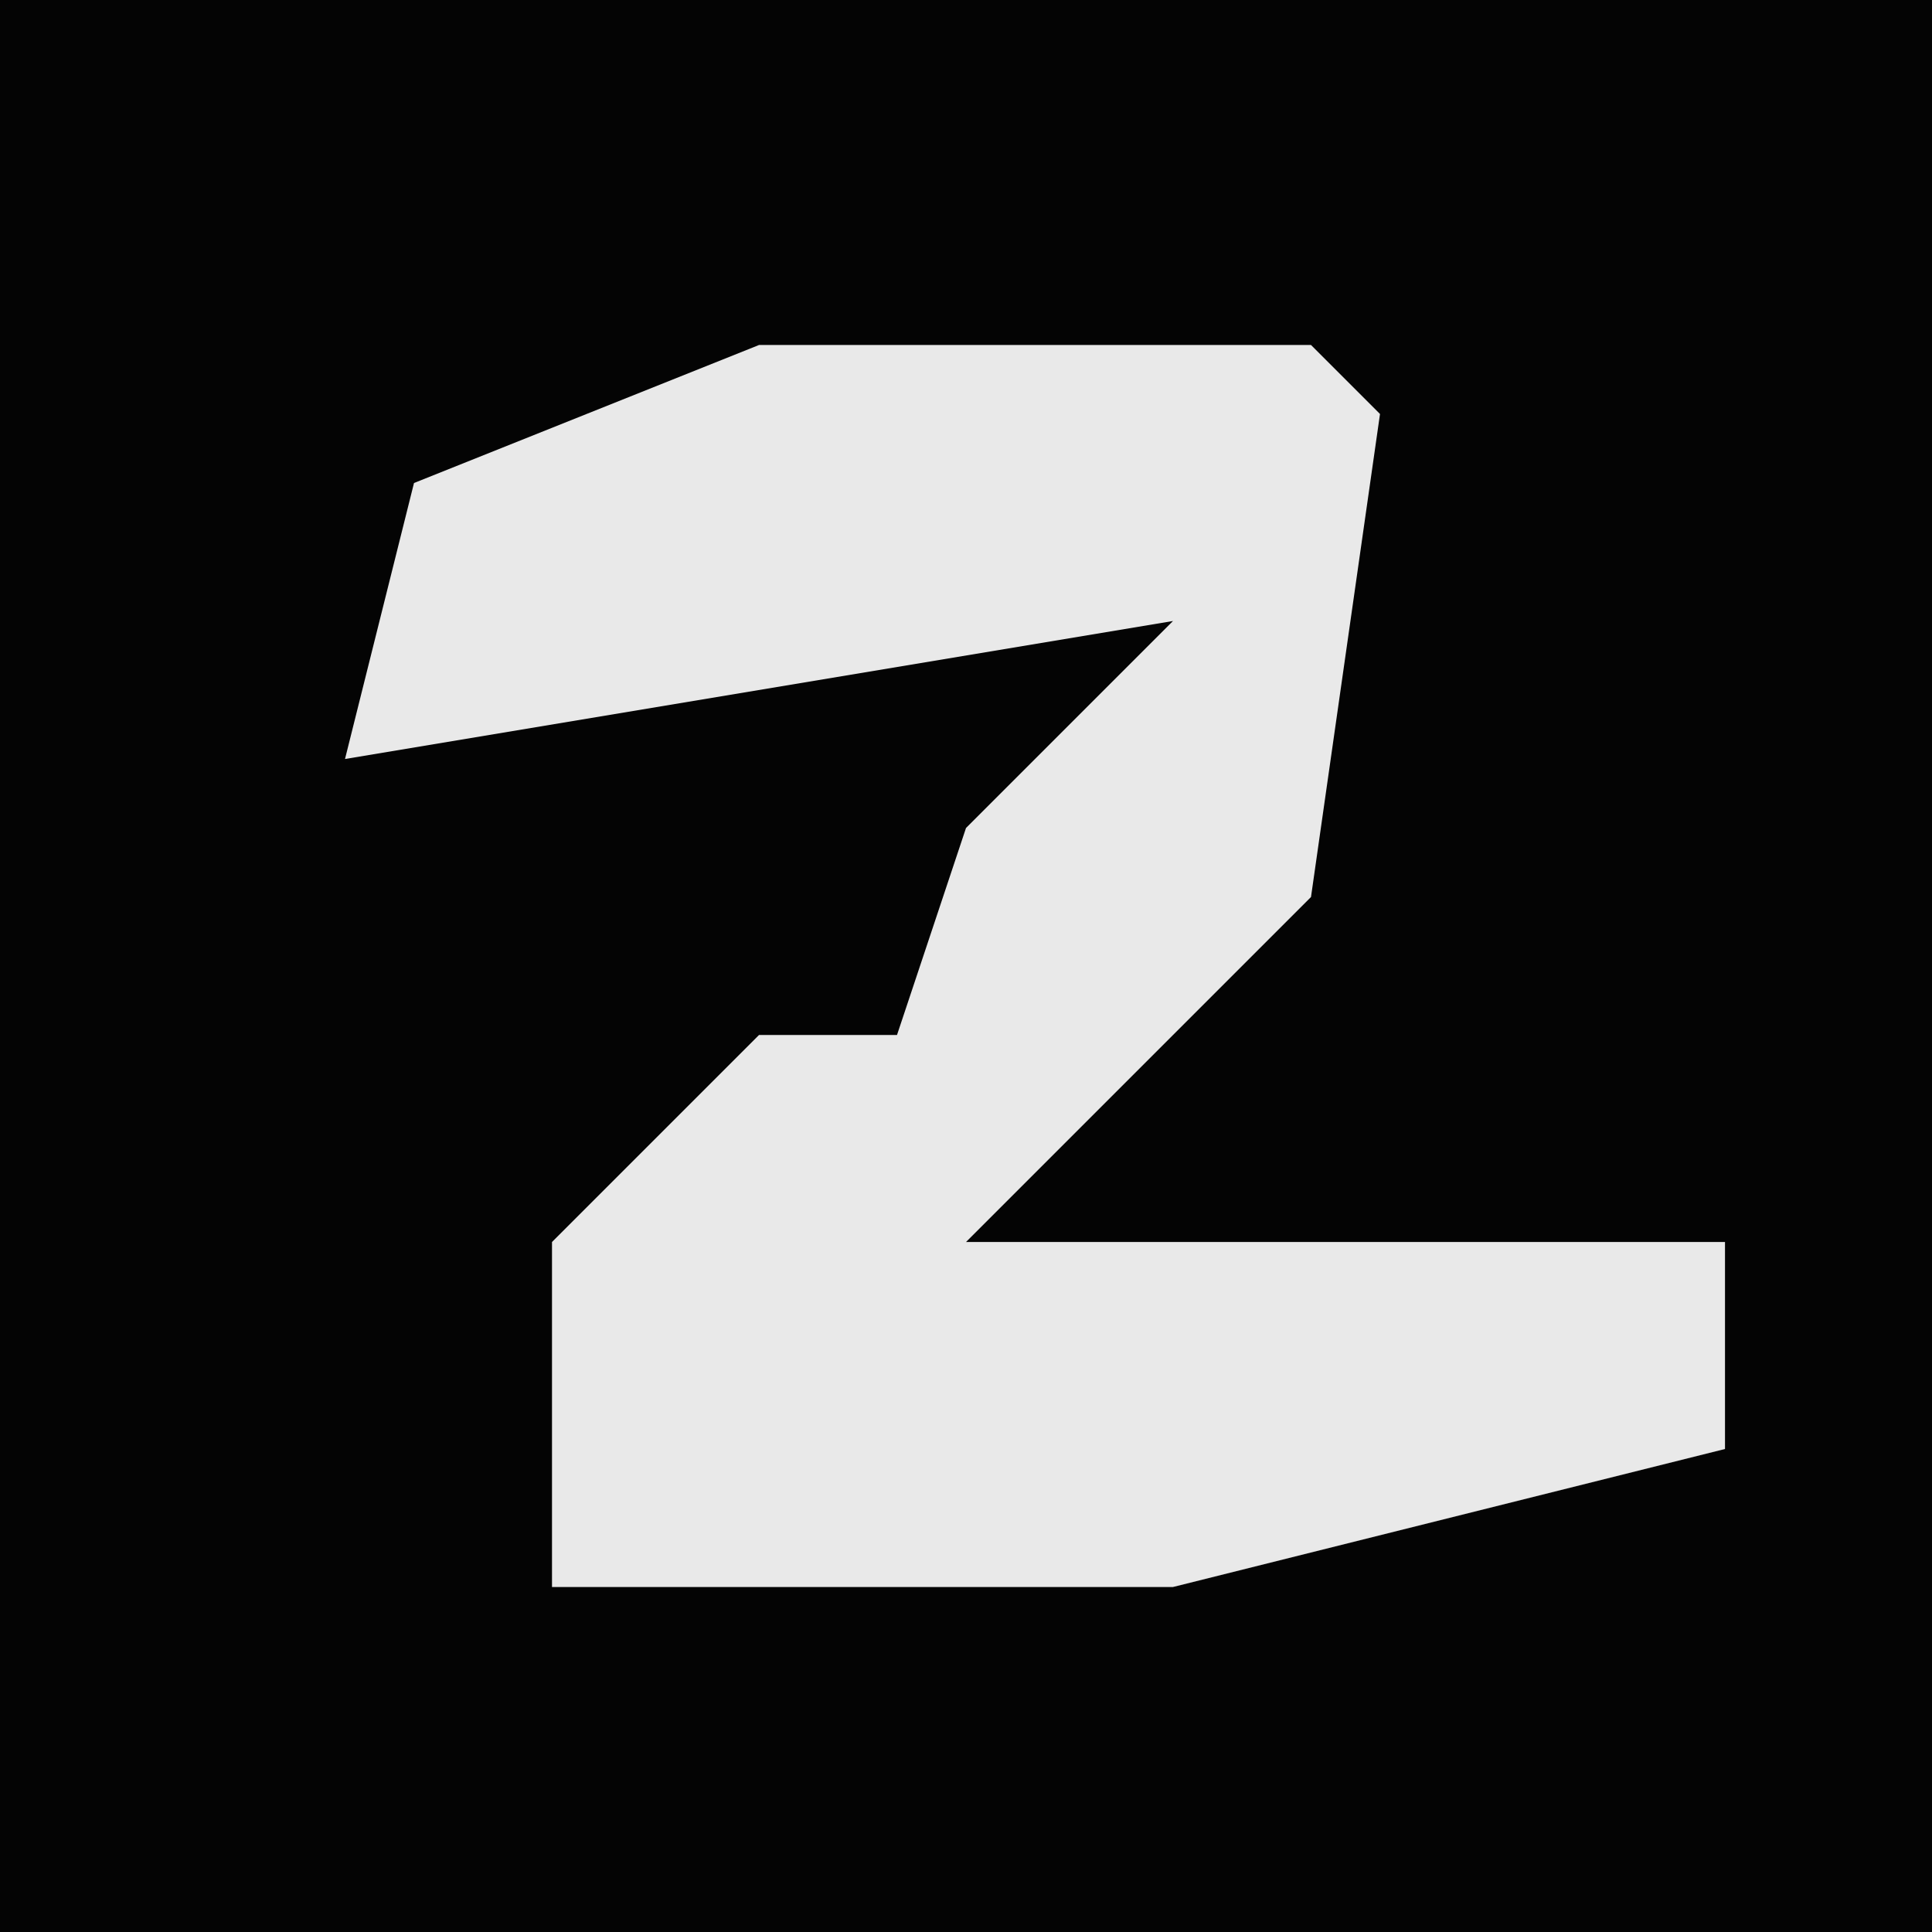 <?xml version="1.0" encoding="UTF-8"?>
<svg version="1.1" xmlns="http://www.w3.org/2000/svg" width="28" height="28">
<path d="M0,0 L28,0 L28,28 L0,28 Z " fill="#040404" transform="translate(0,0)"/>
<path d="M0,0 L8,0 L9,1 L8,8 L3,13 L14,13 L14,16 L6,18 L-3,18 L-3,13 L0,10 L2,10 L3,7 L6,4 L-6,6 L-5,2 Z " fill="#E9E9E9" transform="translate(11,5)"/>
</svg>
